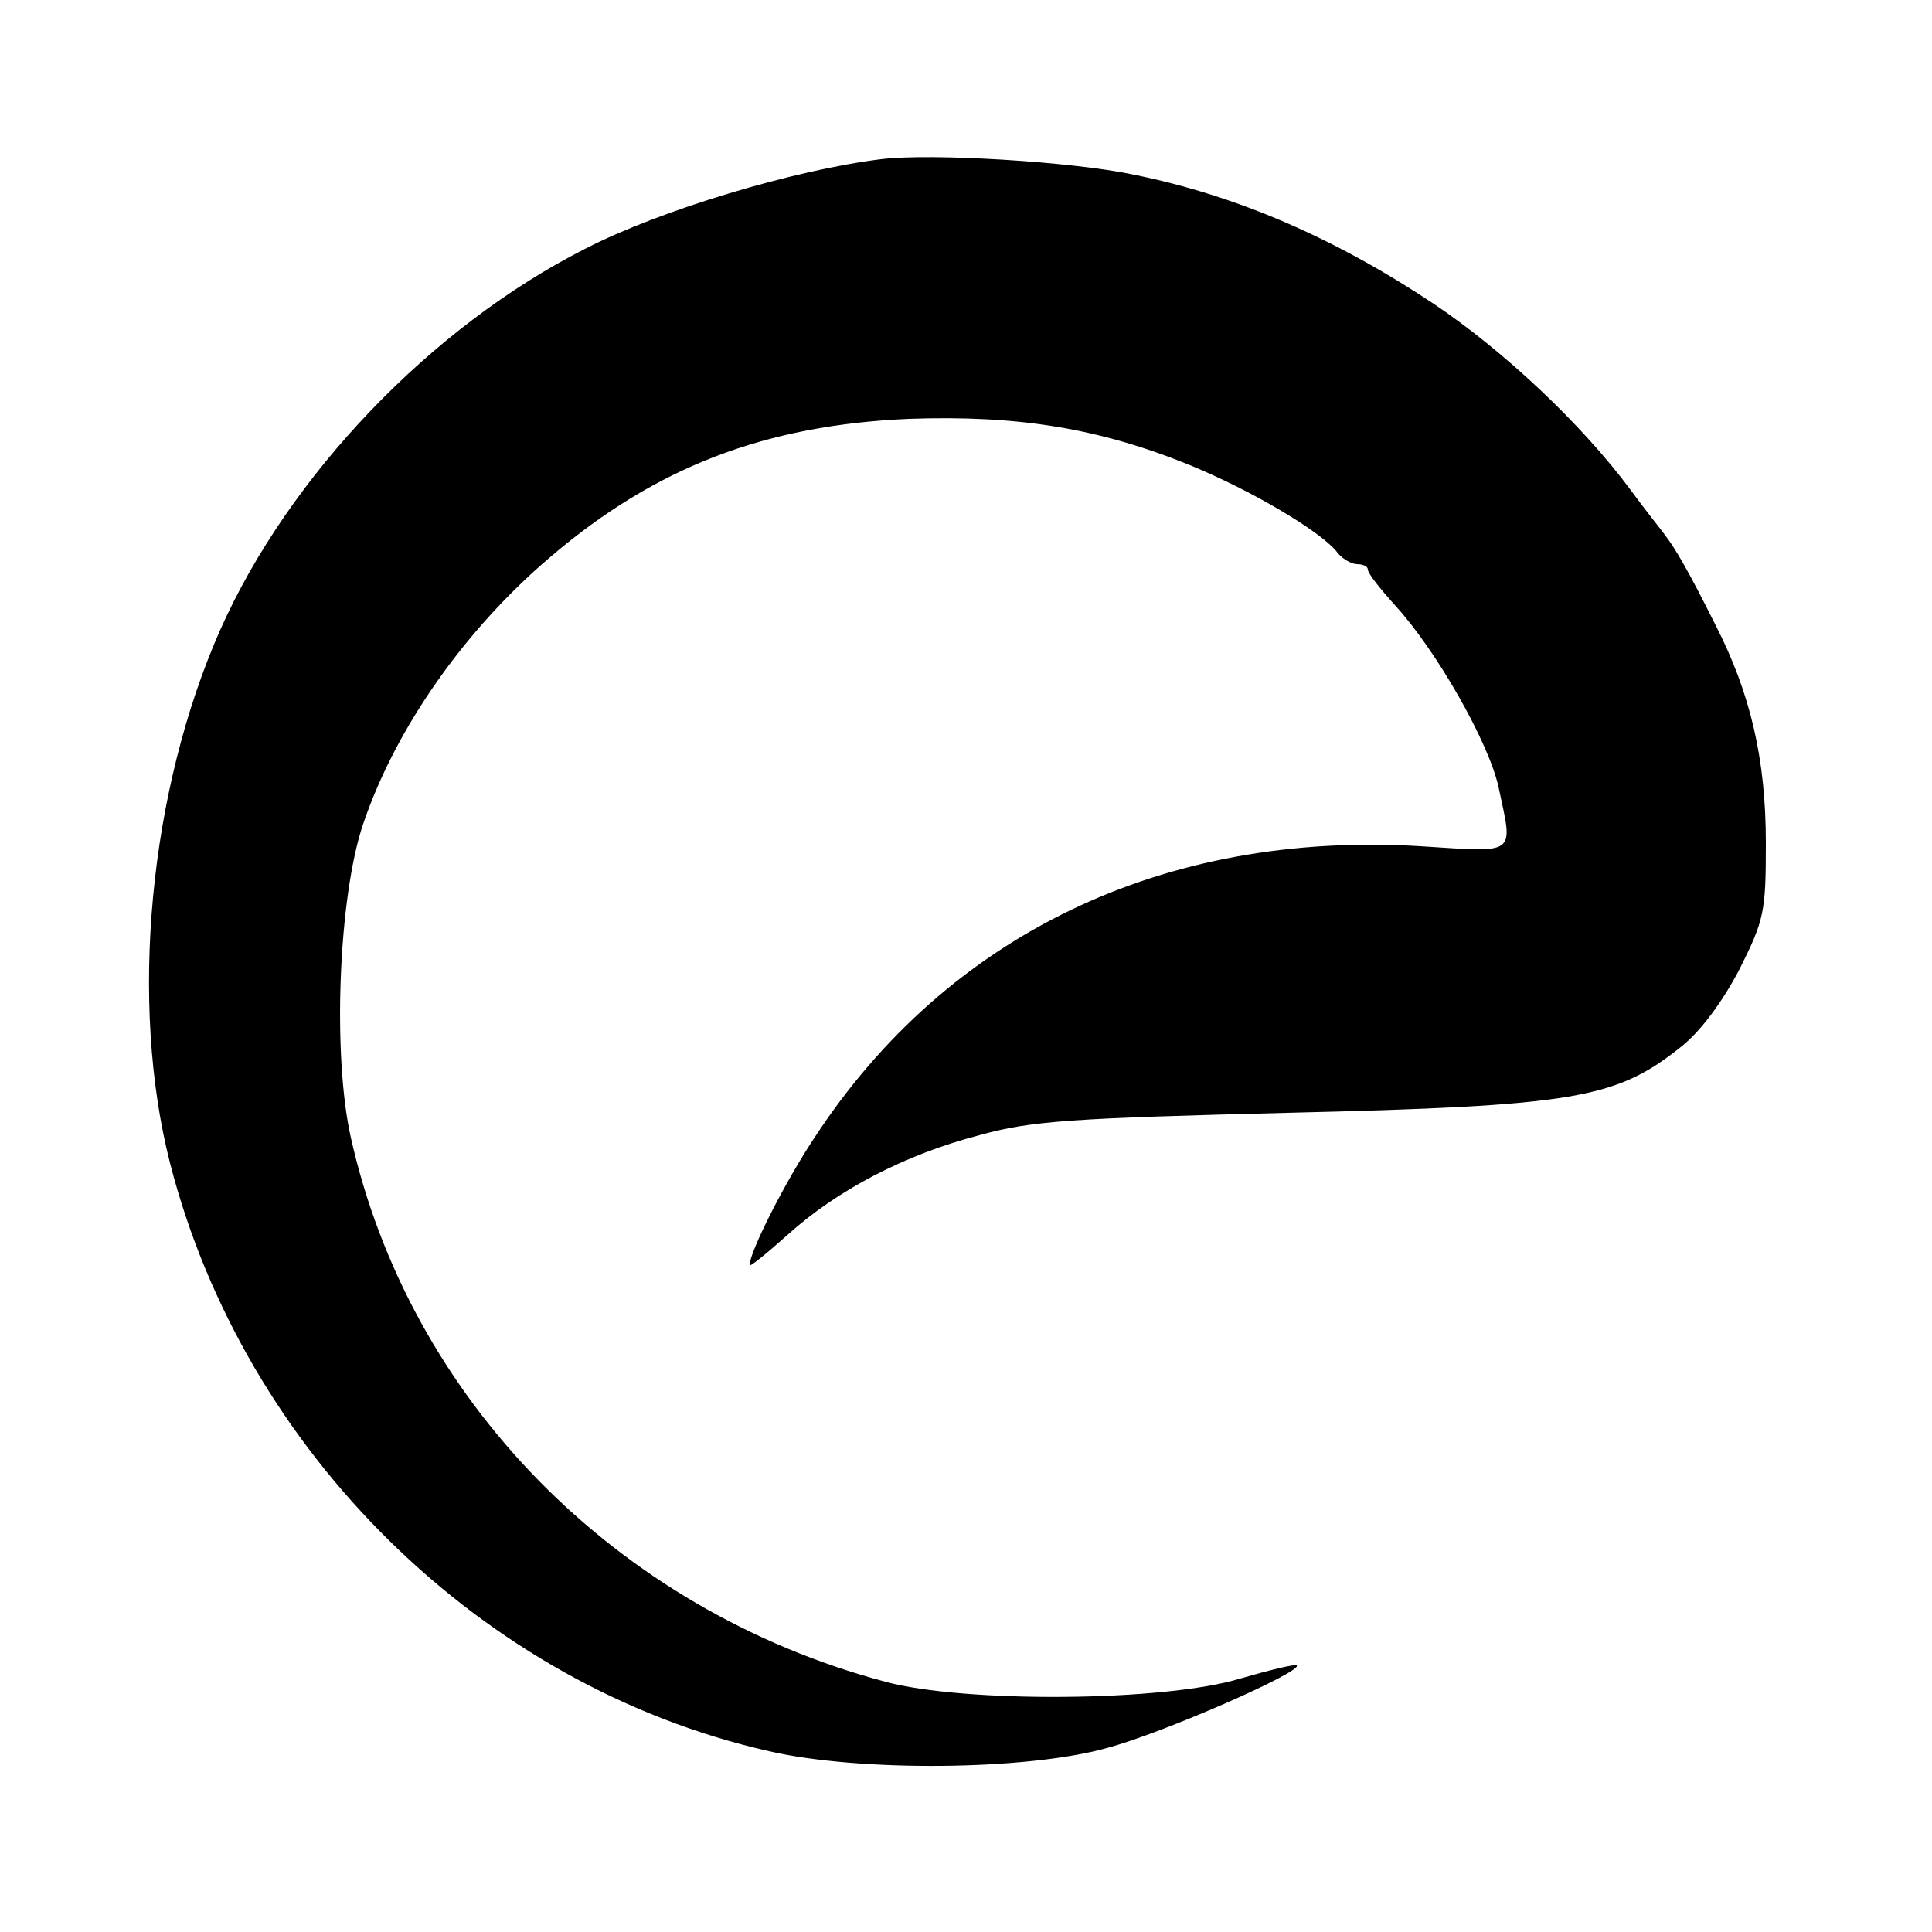 <?xml version="1.0" standalone="no"?>
<!DOCTYPE svg PUBLIC "-//W3C//DTD SVG 20010904//EN"
 "http://www.w3.org/TR/2001/REC-SVG-20010904/DTD/svg10.dtd">
<svg version="1.0" xmlns="http://www.w3.org/2000/svg"
 width="250pt" height="250pt" viewBox="0 0 250 250"
 preserveAspectRatio="xMidYMid meet">

<g transform="translate(0,250) scale(0.1,-0.1)"
fill="#000000" stroke="none">
<path d="M1140 2294 c-113 -14 -286 -66 -383 -116 -199 -101 -383 -293 -472
-493 -92 -208 -118 -482 -65 -690 96 -374 404 -677 775 -761 117 -27 333 -25
437 4 72 19 254 99 246 107 -2 2 -35 -6 -73 -17 -98 -30 -357 -32 -460 -4
-348 93 -615 365 -691 704 -24 107 -16 312 16 406 42 124 132 252 243 346 136
116 278 170 463 178 141 5 246 -12 364 -60 80 -33 166 -84 189 -111 7 -10 20
-17 27 -17 8 0 14 -3 14 -7 0 -5 16 -25 35 -46 54 -59 121 -177 134 -235 19
-90 26 -85 -101 -77 -332 20 -612 -114 -784 -377 -38 -57 -84 -148 -84 -165 0
-3 22 15 49 39 64 58 152 104 248 129 68 19 121 22 398 29 374 9 426 18 511
86 25 20 53 58 75 100 32 64 34 74 34 163 0 109 -20 194 -65 282 -35 70 -52
99 -65 116 -5 7 -26 33 -45 59 -63 85 -164 180 -255 241 -126 84 -254 140
-388 167 -80 17 -263 28 -327 20z"/>
</g>
</svg>
